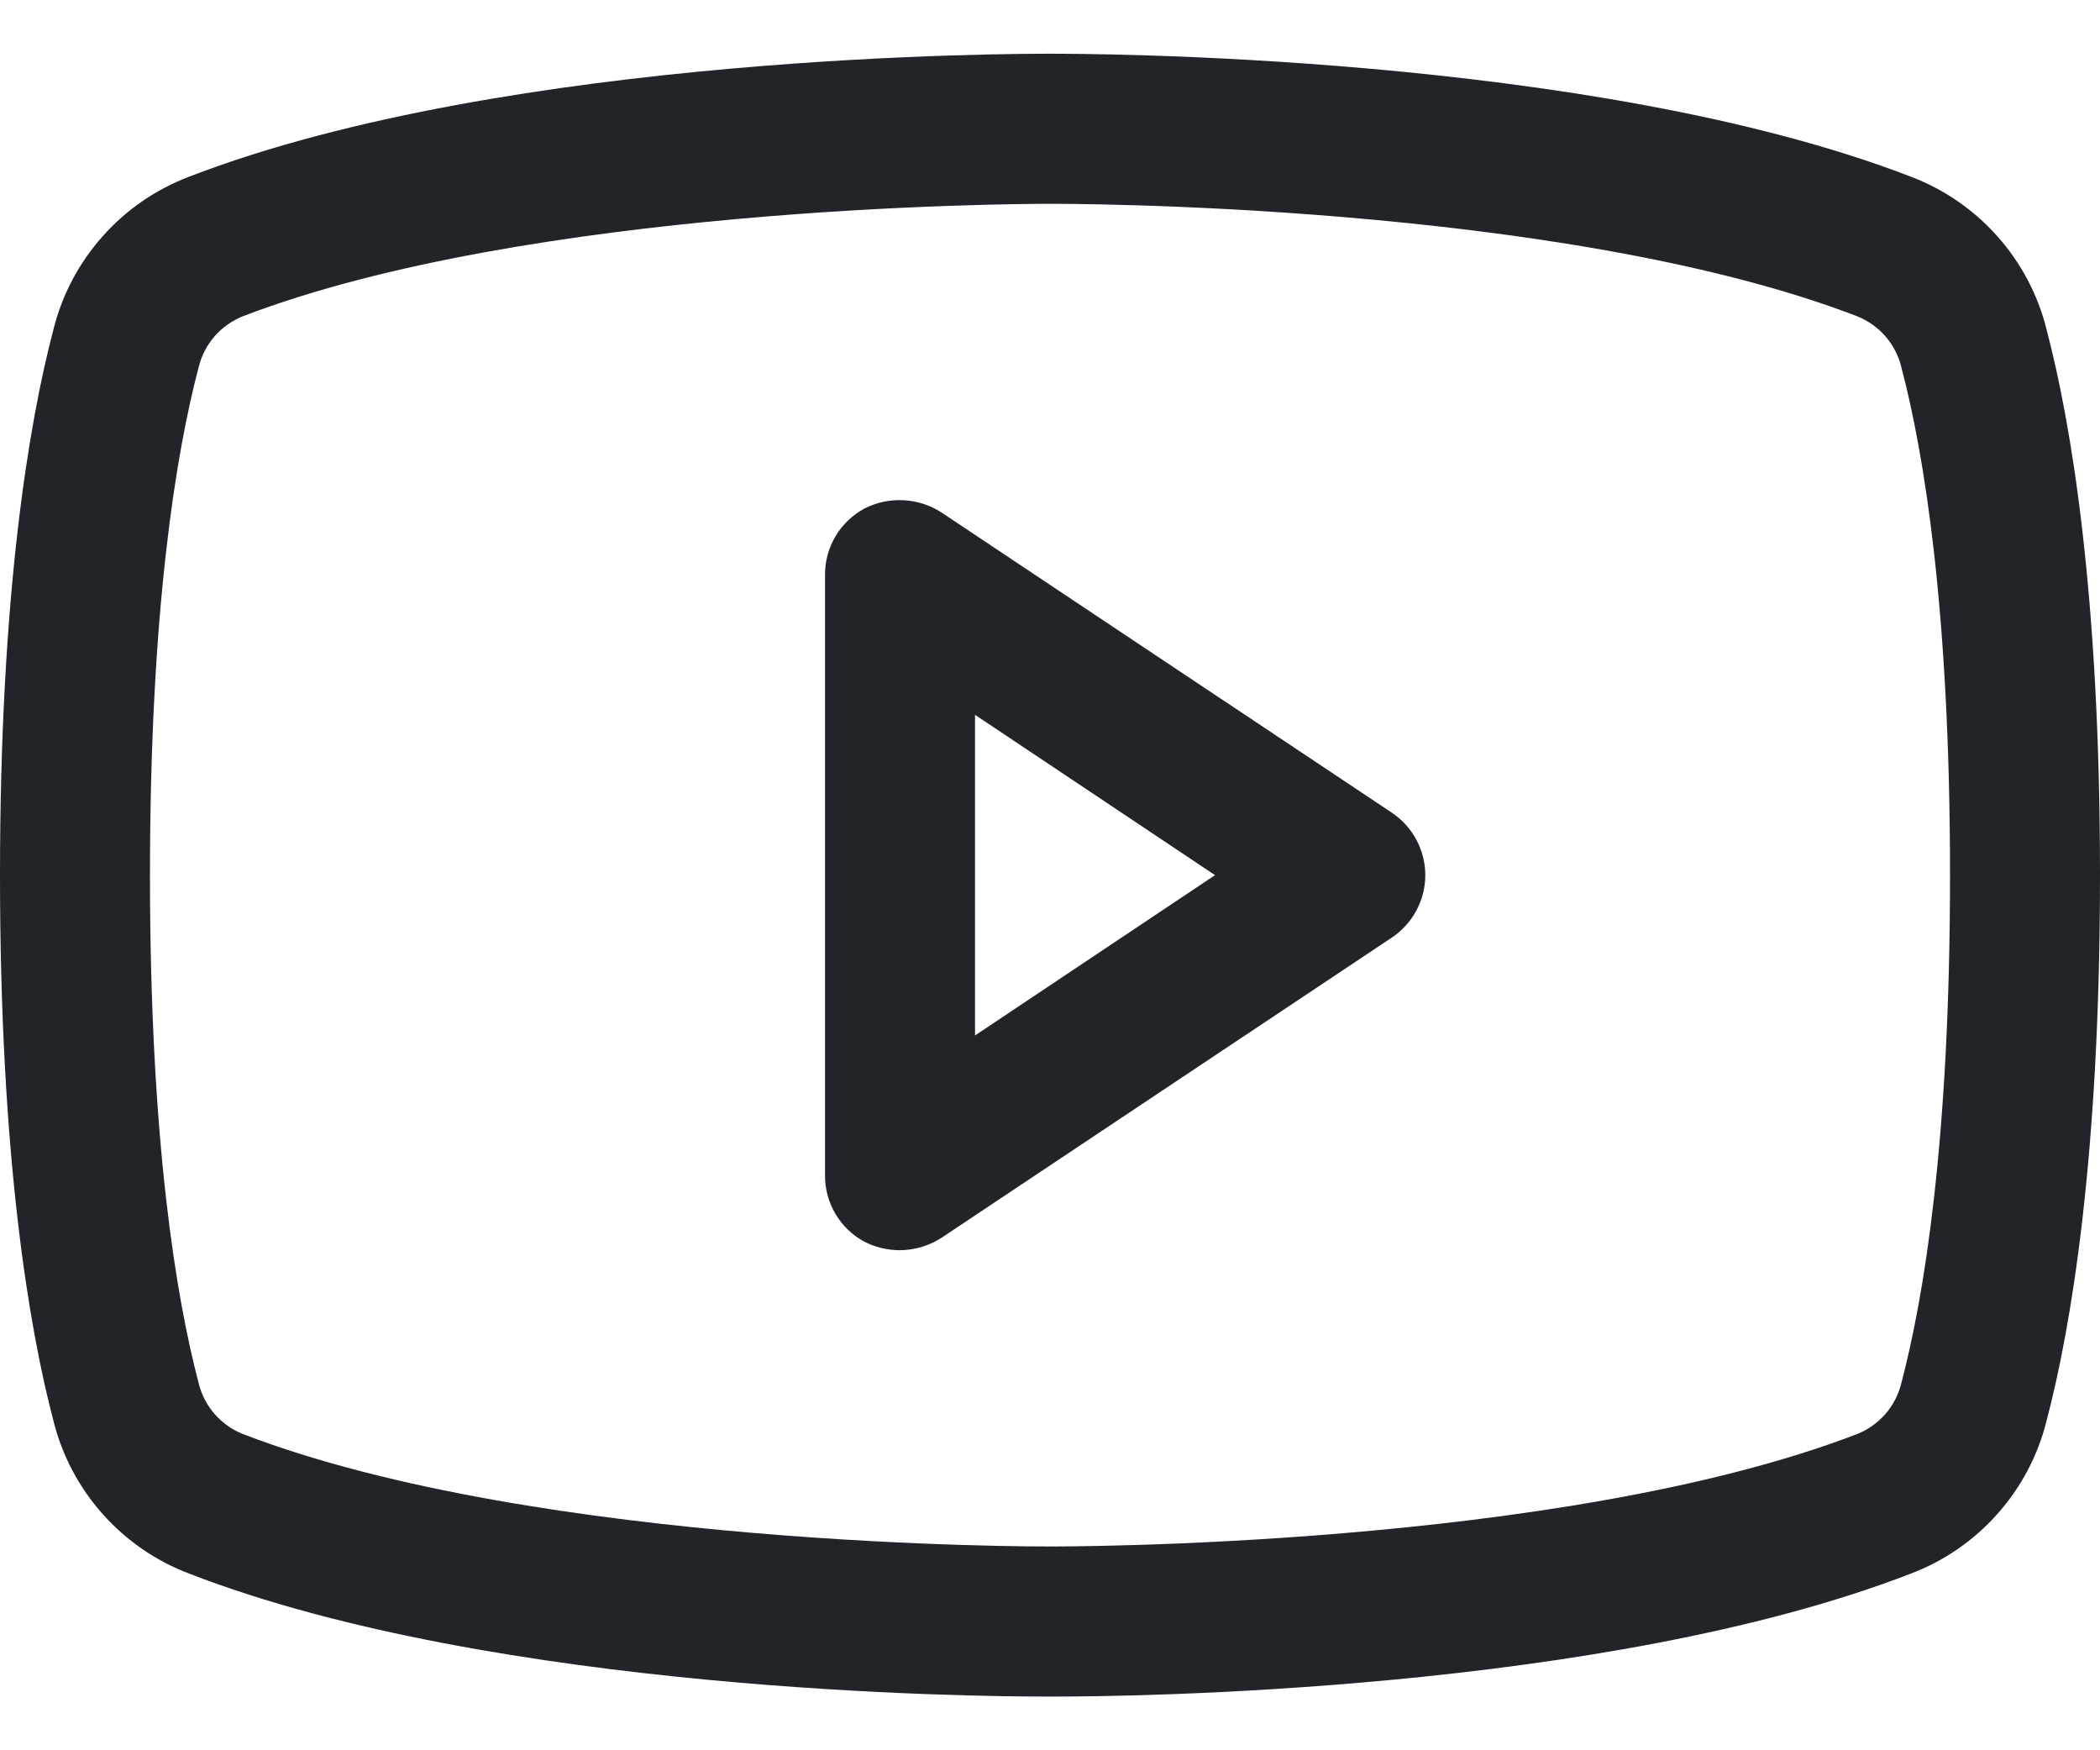 <svg width="24" height="20" viewBox="0 0 24 20" fill="none" xmlns="http://www.w3.org/2000/svg">
<path d="M15.9 9.282L10.757 5.854C10.627 5.771 10.478 5.723 10.323 5.716C10.169 5.708 10.016 5.741 9.879 5.811C9.742 5.885 9.627 5.995 9.548 6.129C9.469 6.263 9.427 6.416 9.429 6.571V13.429C9.427 13.584 9.469 13.737 9.548 13.871C9.627 14.005 9.742 14.115 9.879 14.189C10.005 14.253 10.144 14.286 10.286 14.286C10.453 14.284 10.616 14.236 10.757 14.146L15.9 10.718C16.019 10.64 16.117 10.534 16.185 10.408C16.253 10.283 16.289 10.143 16.289 10C16.289 9.857 16.253 9.717 16.185 9.592C16.117 9.466 16.019 9.36 15.9 9.282ZM11.143 11.832V8.168L13.886 10L11.143 11.832ZM23.389 3.764C23.291 3.369 23.098 3.004 22.827 2.7C22.557 2.396 22.217 2.162 21.836 2.018C18.171 0.604 12.321 0.614 12 0.614C11.679 0.614 5.829 0.604 2.164 2.018C1.783 2.162 1.443 2.396 1.173 2.7C0.902 3.004 0.709 3.369 0.611 3.764C0.332 4.825 0 6.775 0 10C0 13.225 0.332 15.175 0.611 16.236C0.709 16.631 0.902 16.996 1.173 17.3C1.443 17.604 1.783 17.838 2.164 17.982C5.679 19.343 11.186 19.386 11.925 19.386H12.075C12.814 19.386 18.321 19.343 21.836 17.982C22.217 17.838 22.557 17.604 22.827 17.3C23.098 16.996 23.291 16.631 23.389 16.236C23.668 15.175 24 13.225 24 10C24 6.775 23.668 4.825 23.389 3.764ZM21.729 15.807C21.697 15.937 21.635 16.057 21.547 16.158C21.459 16.258 21.349 16.337 21.225 16.386C17.829 17.693 12.064 17.671 12 17.671H11.989C11.936 17.671 6.171 17.693 2.775 16.386C2.651 16.337 2.541 16.258 2.453 16.158C2.365 16.057 2.303 15.937 2.271 15.807C2.014 14.832 1.714 13.043 1.714 10C1.714 6.957 2.014 5.168 2.271 4.193C2.303 4.063 2.365 3.943 2.453 3.842C2.541 3.742 2.651 3.664 2.775 3.614C6.043 2.361 11.529 2.329 11.979 2.329H12C12.064 2.329 17.829 2.307 21.225 3.614C21.349 3.664 21.459 3.742 21.547 3.842C21.635 3.943 21.697 4.063 21.729 4.193C21.986 5.168 22.286 6.957 22.286 10C22.286 13.043 21.986 14.832 21.729 15.807Z" fill="#212529"/>
</svg>
